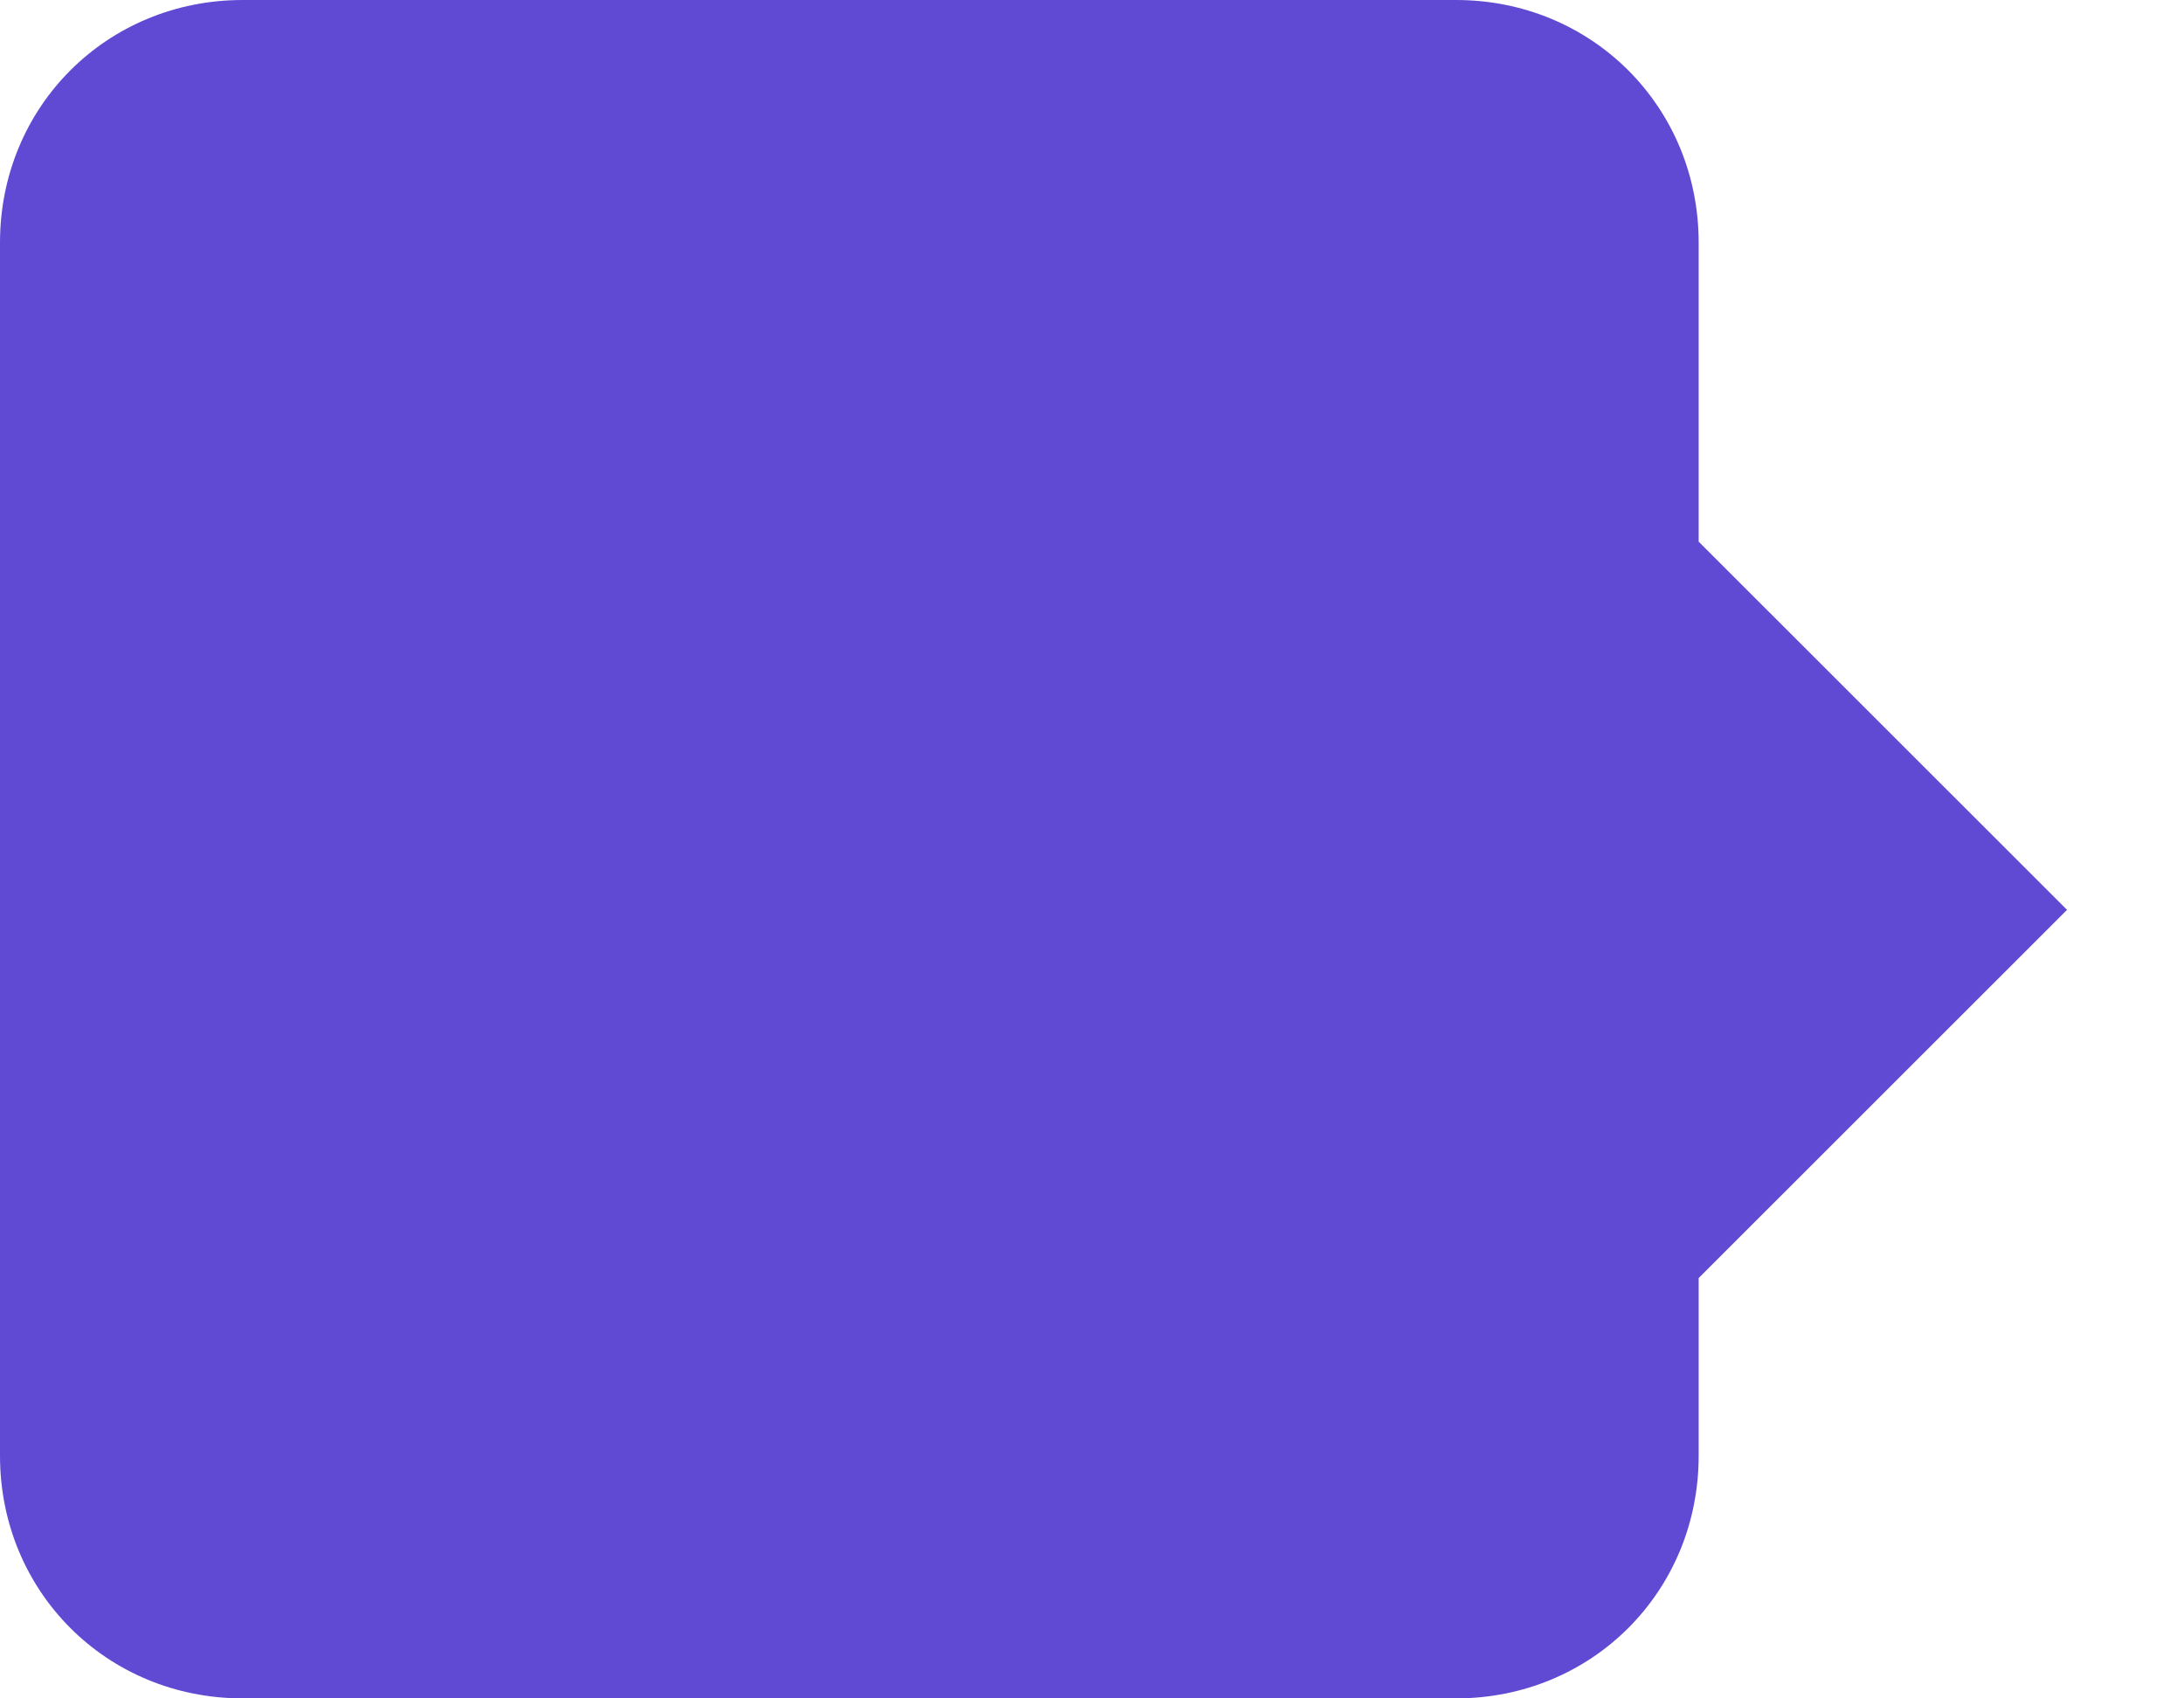 ﻿<?xml version="1.0" encoding="utf-8"?>
<svg version="1.1" xmlns:xlink="http://www.w3.org/1999/xlink" width="18px" height="14px" xmlns="http://www.w3.org/2000/svg">
  <g transform="matrix(1 0 0 1 -677 54 )">
    <path d="M 14 2  L 14 4.465  L 17.036 7.5  L 14 10.535  L 14 12  C 14 13.12  13.12 14  12 14  L 2 14  C 0.88 14  0 13.12  0 12  L 0 2  C 0 0.88  0.88 0  2 0  L 12 0  C 13.12 0  14 0.88  14 2  Z " fill-rule="nonzero" fill="#614ad3" stroke="none" transform="matrix(1 0 0 1 677 -54 )" />
  </g>
</svg>